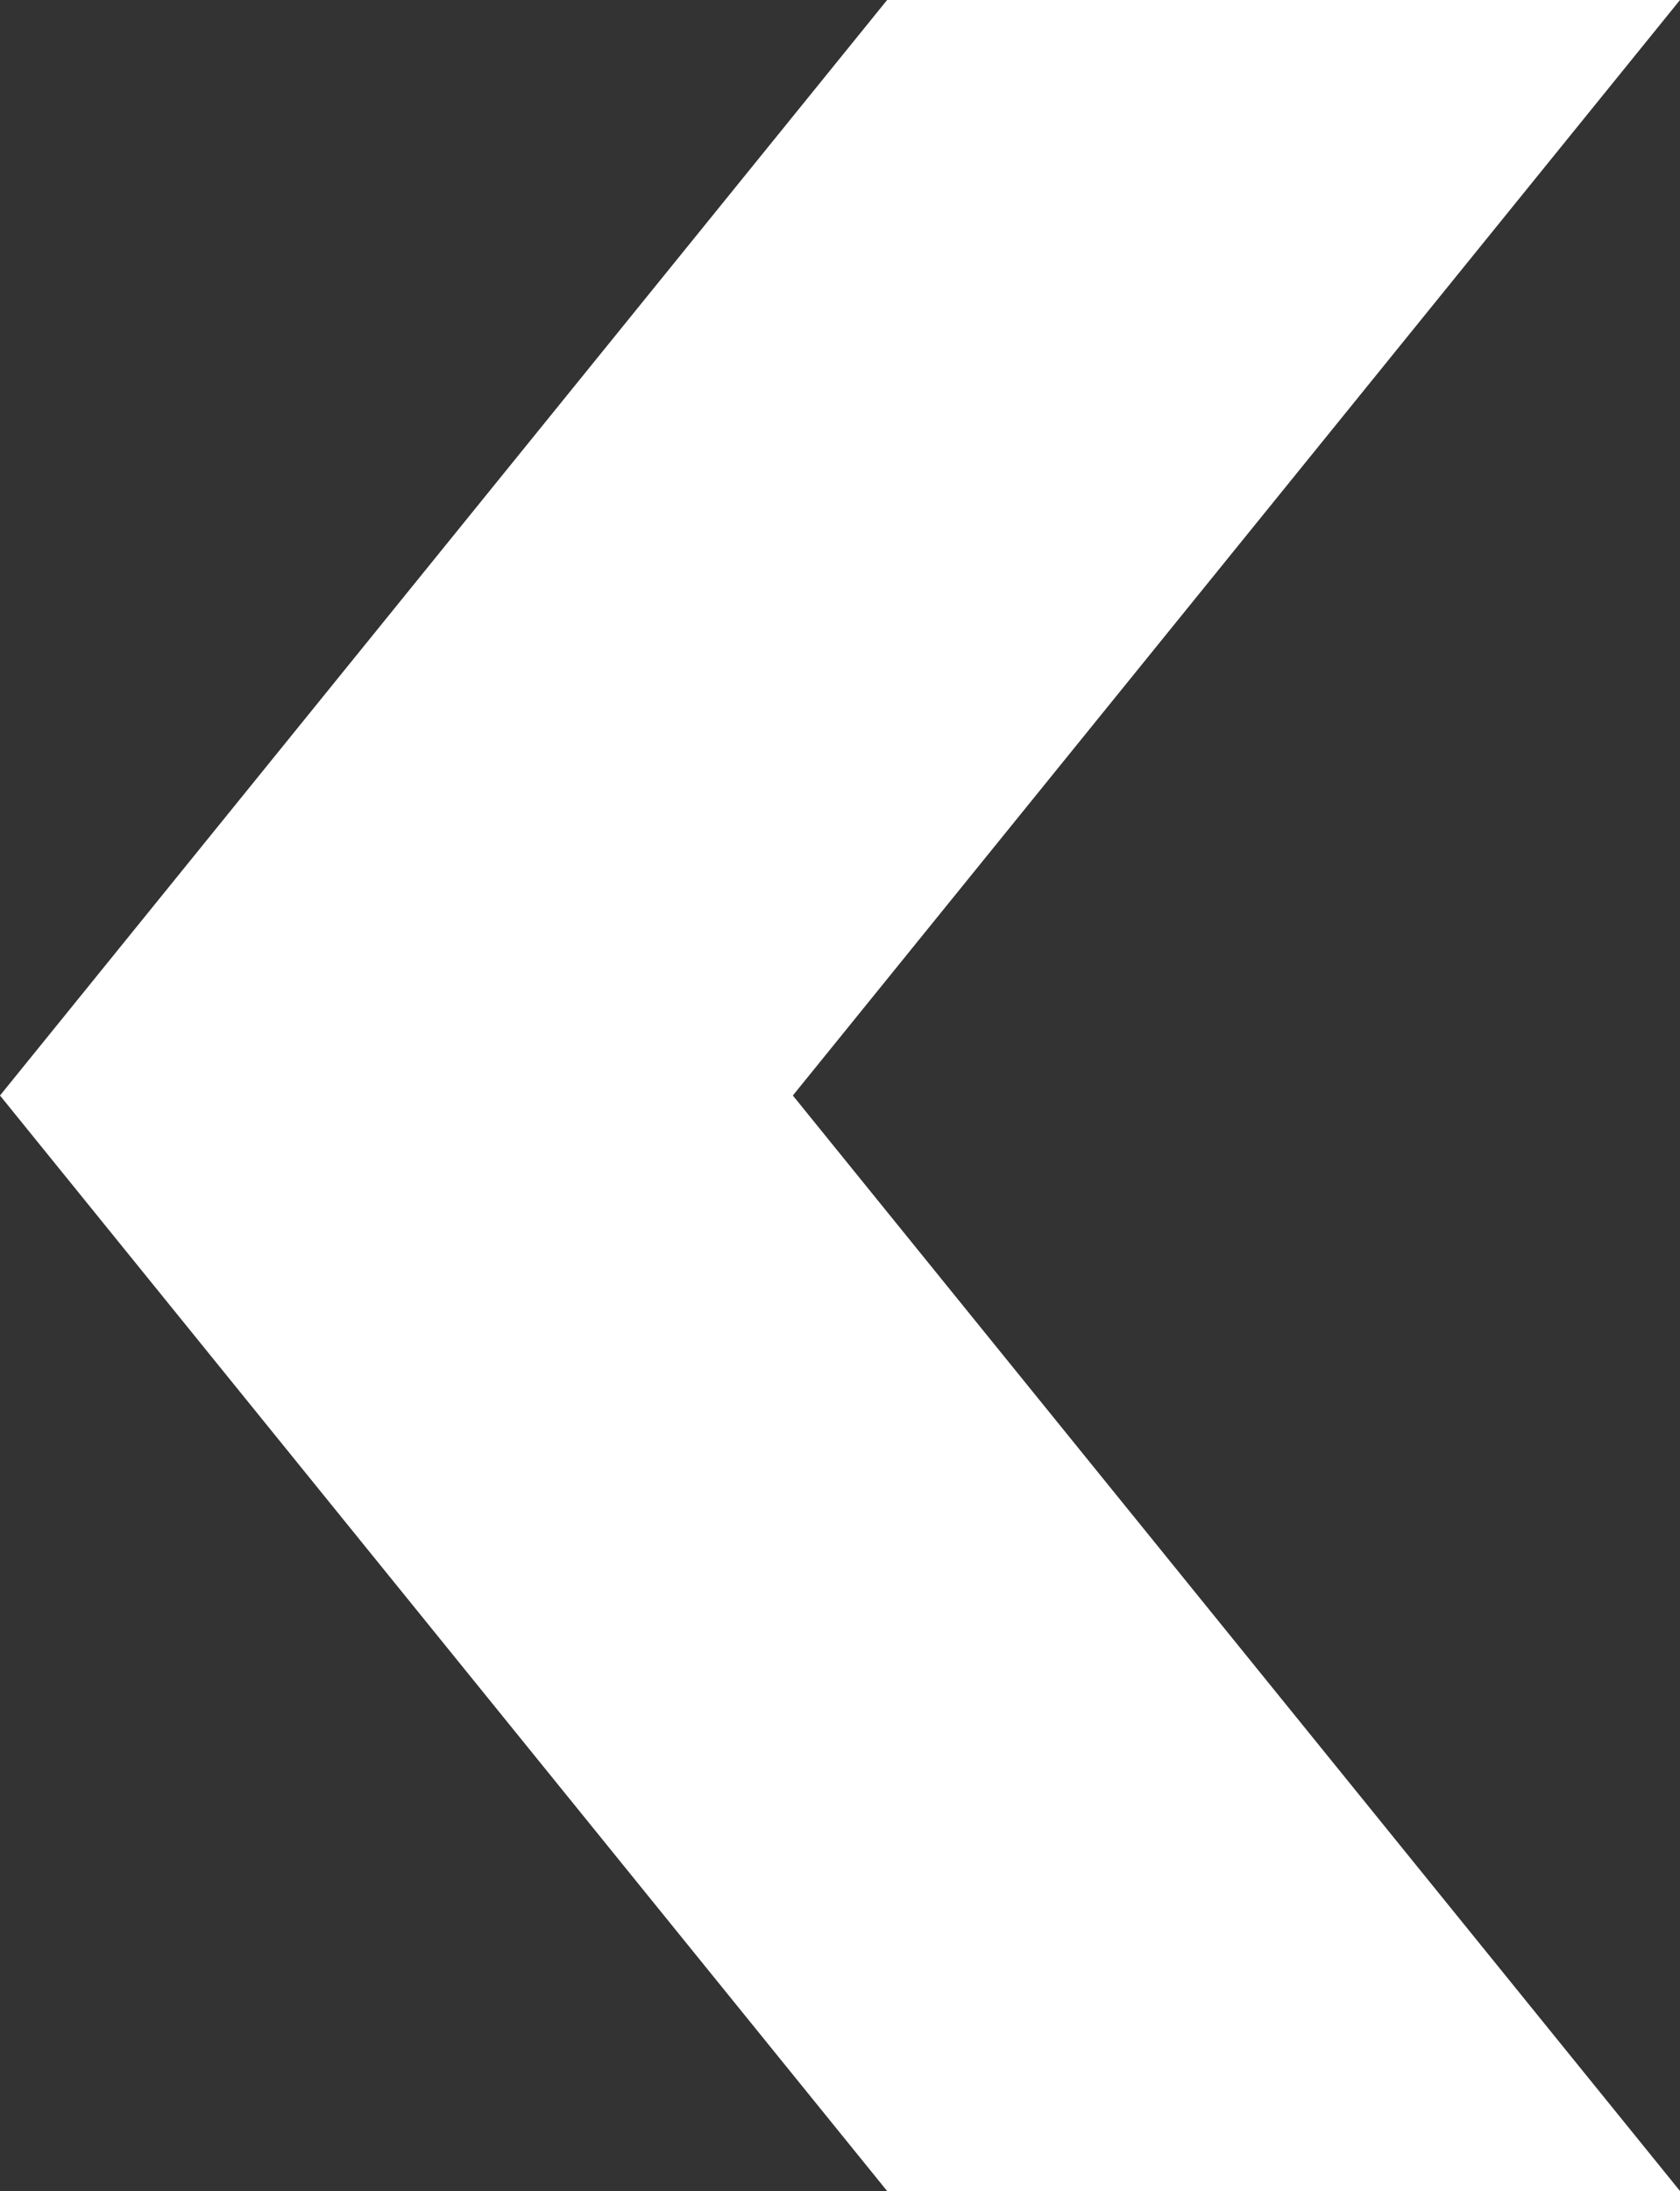 <?xml version="1.0" encoding="utf-8"?>
<!-- Generator: Adobe Illustrator 14.0.0, SVG Export Plug-In . SVG Version: 6.00 Build 43363)  -->
<!DOCTYPE svg PUBLIC "-//W3C//DTD SVG 1.1//EN" "http://www.w3.org/Graphics/SVG/1.1/DTD/svg11.dtd">
<svg version="1.1" id="Livello_2" xmlns="http://www.w3.org/2000/svg" xmlns:xlink="http://www.w3.org/1999/xlink" x="0px" y="0px"
	 width="55.495px" height="72.344px" viewBox="0 0 55.495 72.344" enable-background="new 0 0 55.495 72.344" xml:space="preserve">
<rect x="0" y="0" width="55.495" height="72.344" fill="#333333" stroke="none"/>
<polygon fill="#FFFFFF" points="55.495,0 29.304,0 0,36.172 29.304,72.344 55.495,72.344 26.19,36.172 "/>
</svg>
